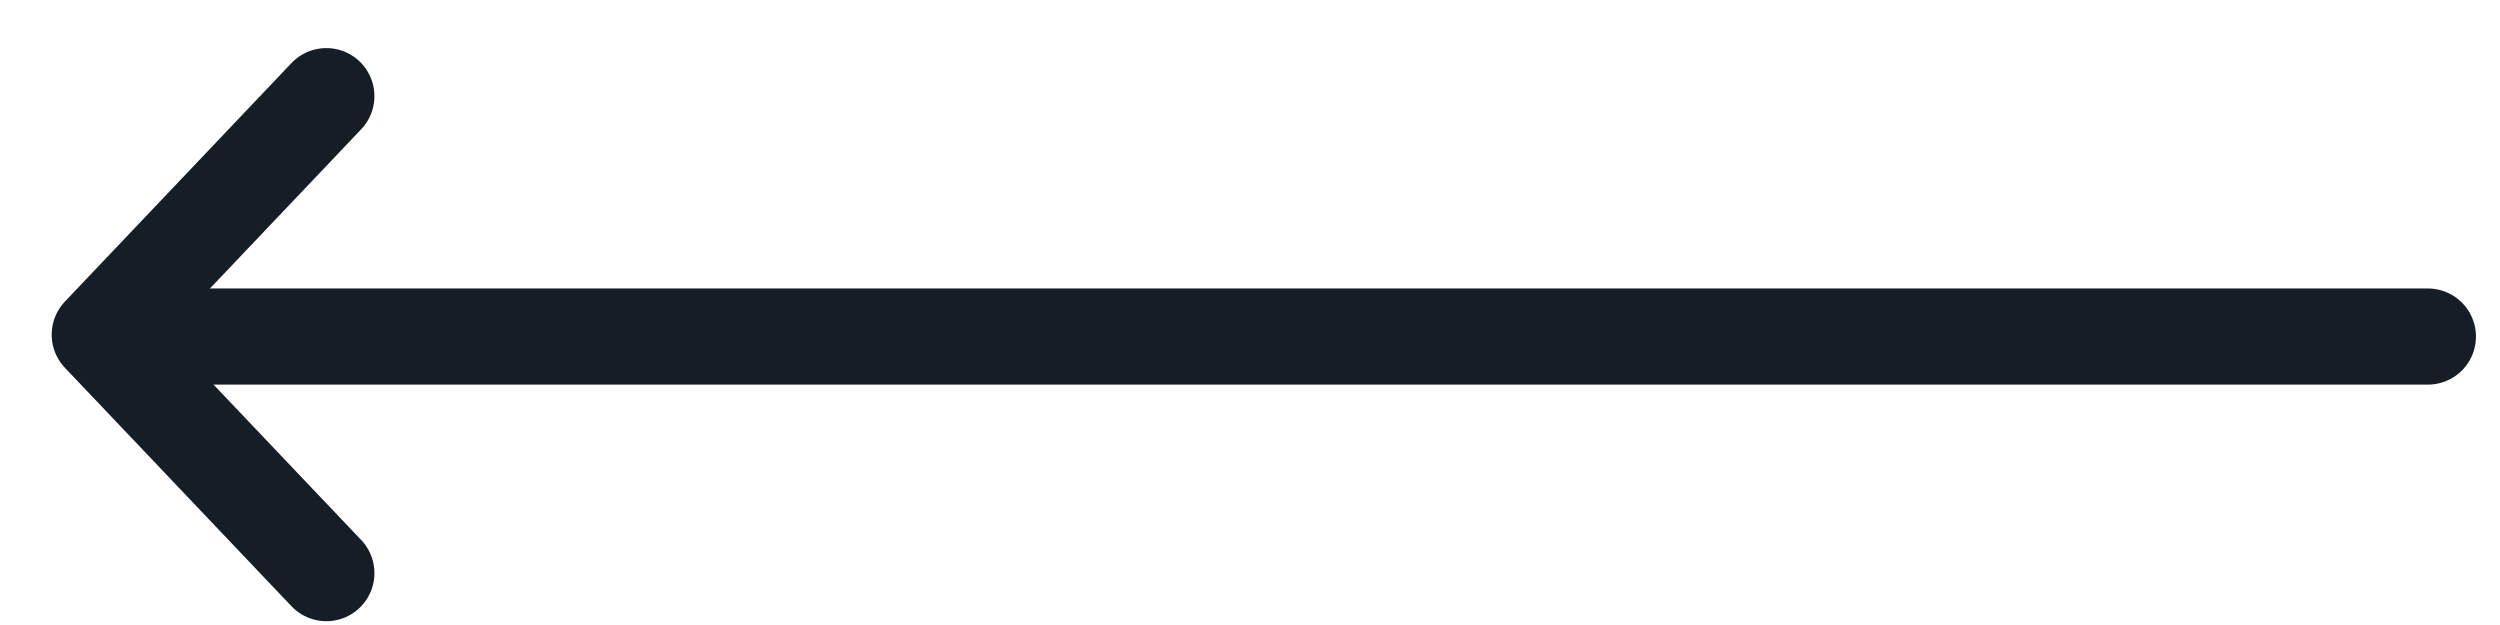 <svg width="52" height="13" viewBox="0 0 52 13" fill="none" xmlns="http://www.w3.org/2000/svg">
<path d="M6.788 2L2.075 6.961L6.788 11.921" stroke="#151E27" stroke-width="2" stroke-linecap="round" stroke-linejoin="round"/>
<path d="M2.5 7L50.5 7" stroke="#151E27" stroke-width="2" stroke-linecap="round" stroke-linejoin="round"/>
</svg>
